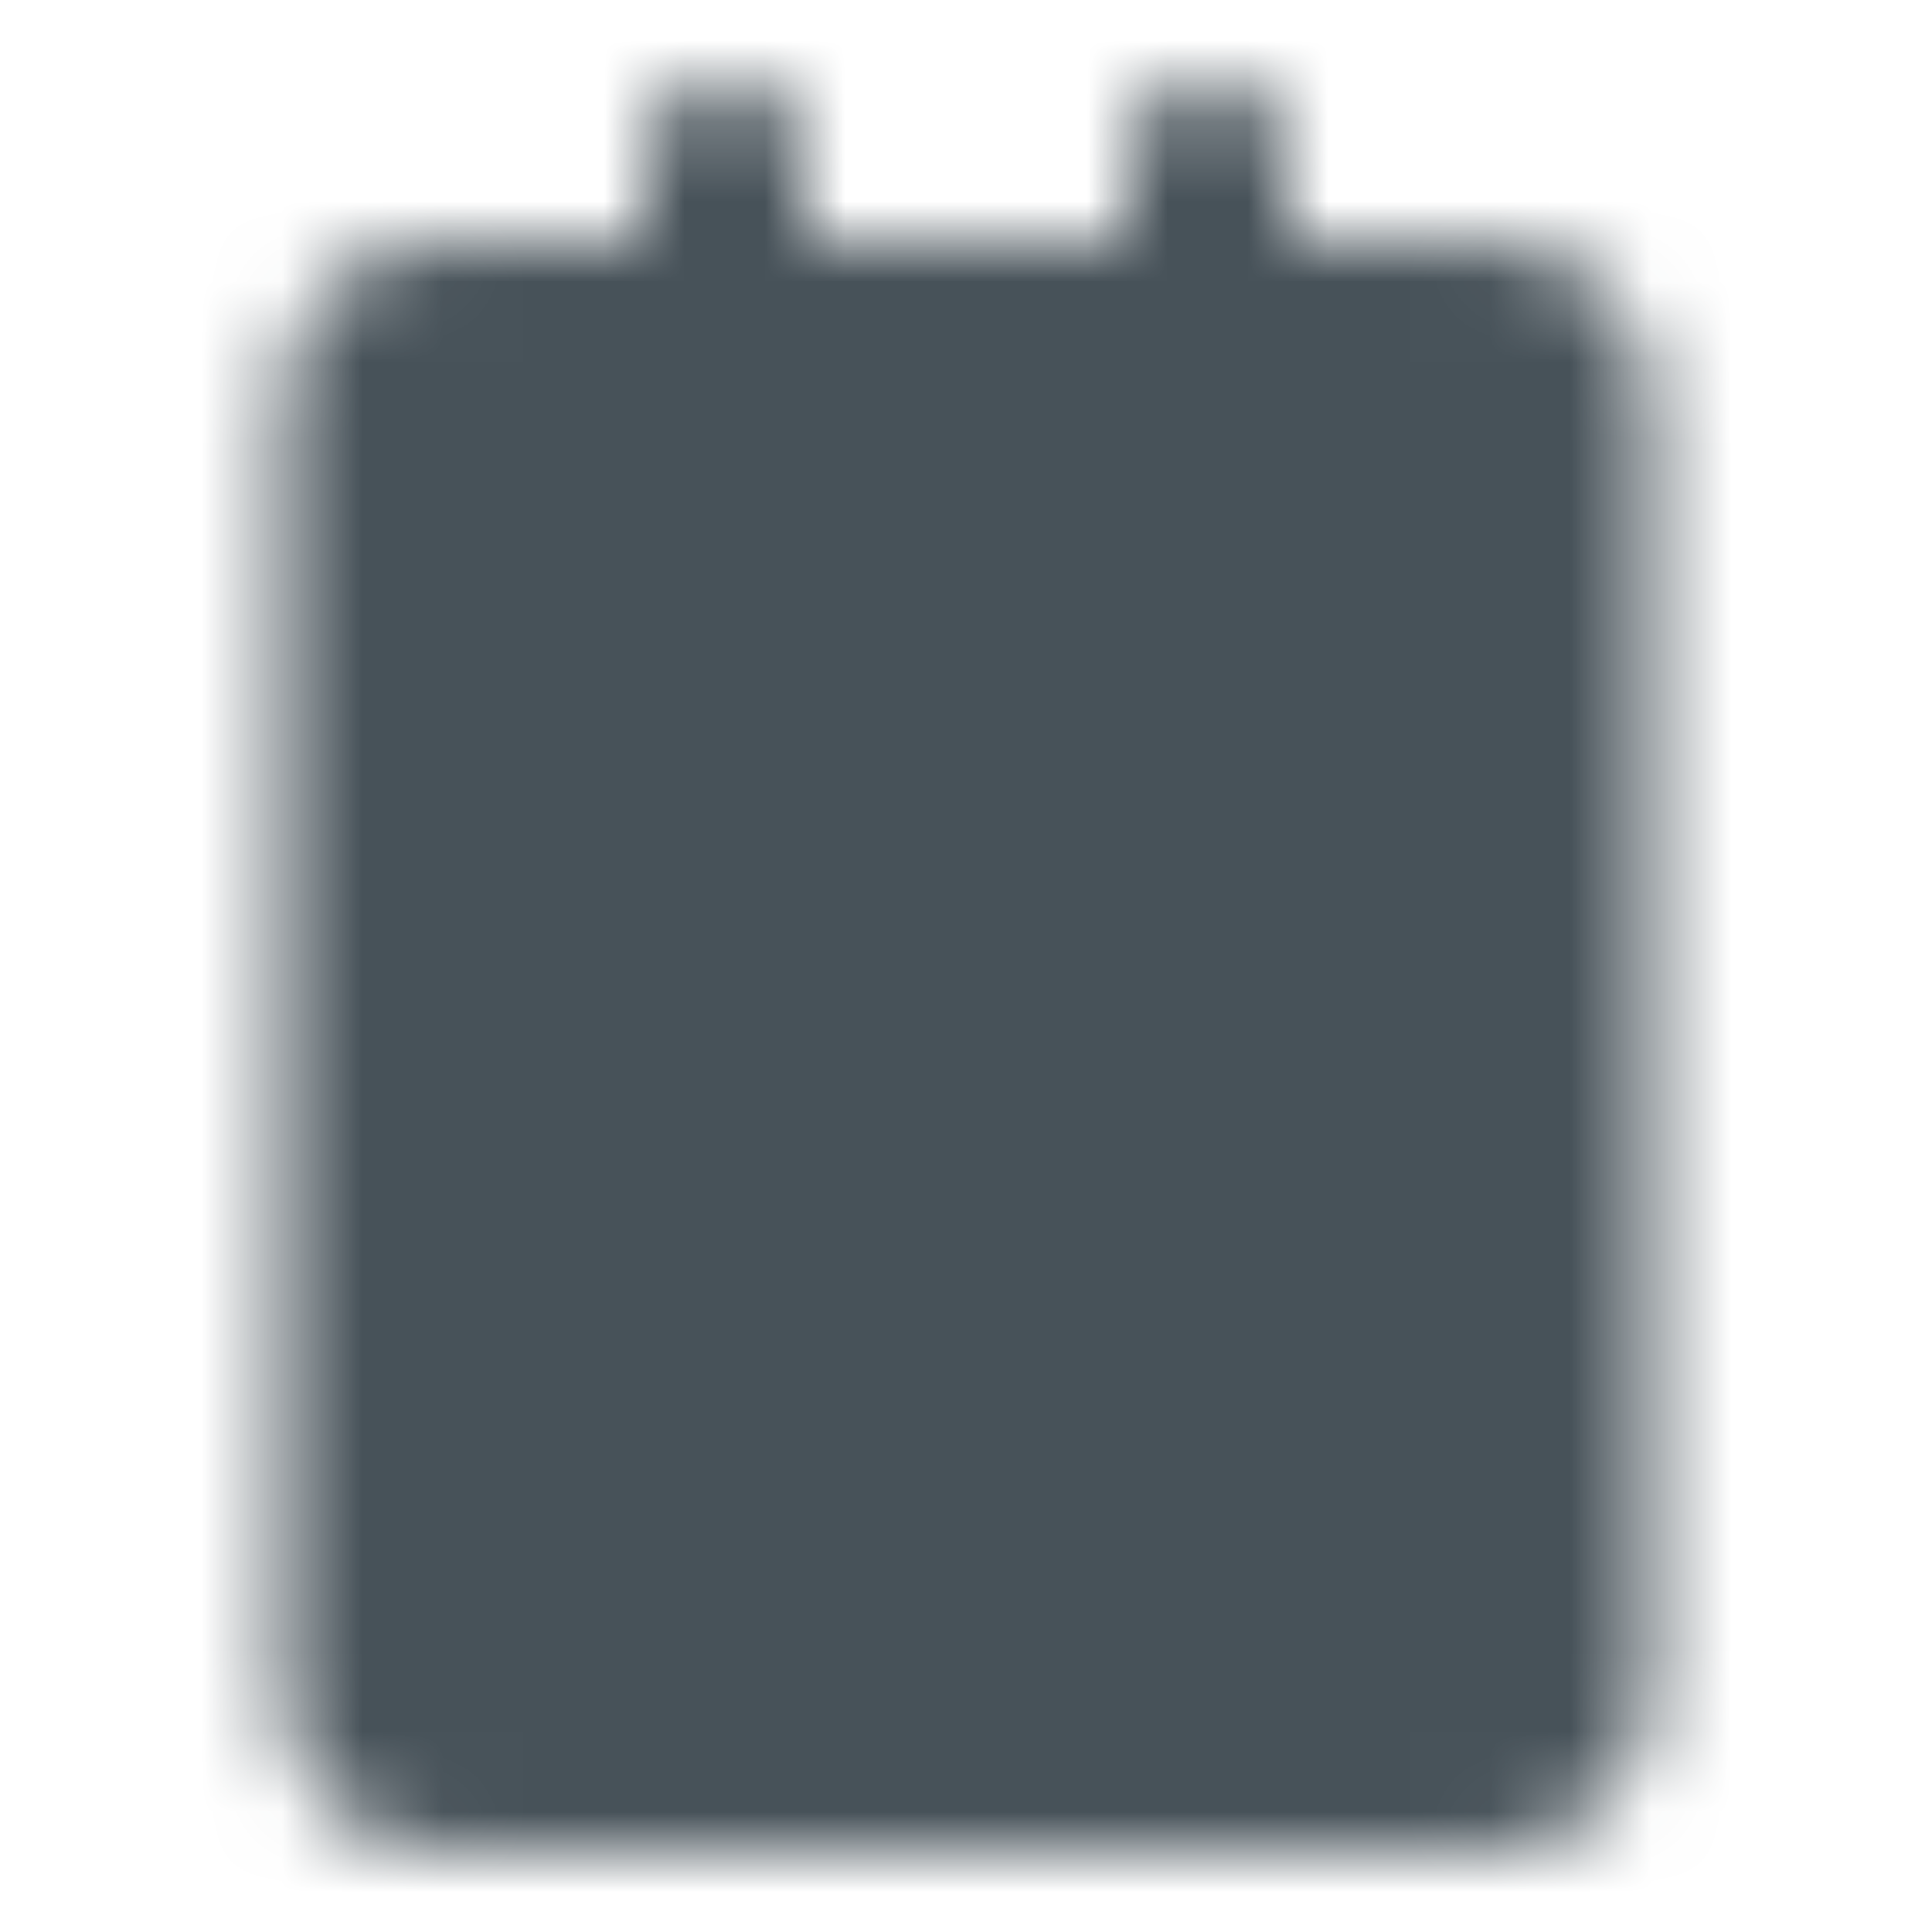 <svg width="24" height="24" viewBox="0 0 24 24" fill="none" xmlns="http://www.w3.org/2000/svg">
<mask id="mask0_1168_29" style="mask-type:luminance" maskUnits="userSpaceOnUse" x="3" y="1" width="18" height="22">
<path d="M18.5 4H5.5C4.948 4 4.5 4.448 4.5 5V21C4.5 21.552 4.948 22 5.5 22H18.5C19.052 22 19.5 21.552 19.5 21V5C19.5 4.448 19.052 4 18.5 4Z" fill="white" stroke="white" stroke-width="2" stroke-linejoin="round"/>
<path d="M9 2V5M15 2V5" stroke="white" stroke-width="2" stroke-linecap="round" stroke-linejoin="round"/>
<path d="M8 9.5H16M8 13.5H14M8 17.5H12" stroke="black" stroke-width="2" stroke-linecap="round" stroke-linejoin="round"/>
</mask>
<g mask="url(#mask0_1168_29)">
<path d="M0 0H24V24H0V0Z" fill="#475259"/>
</g>
</svg>
